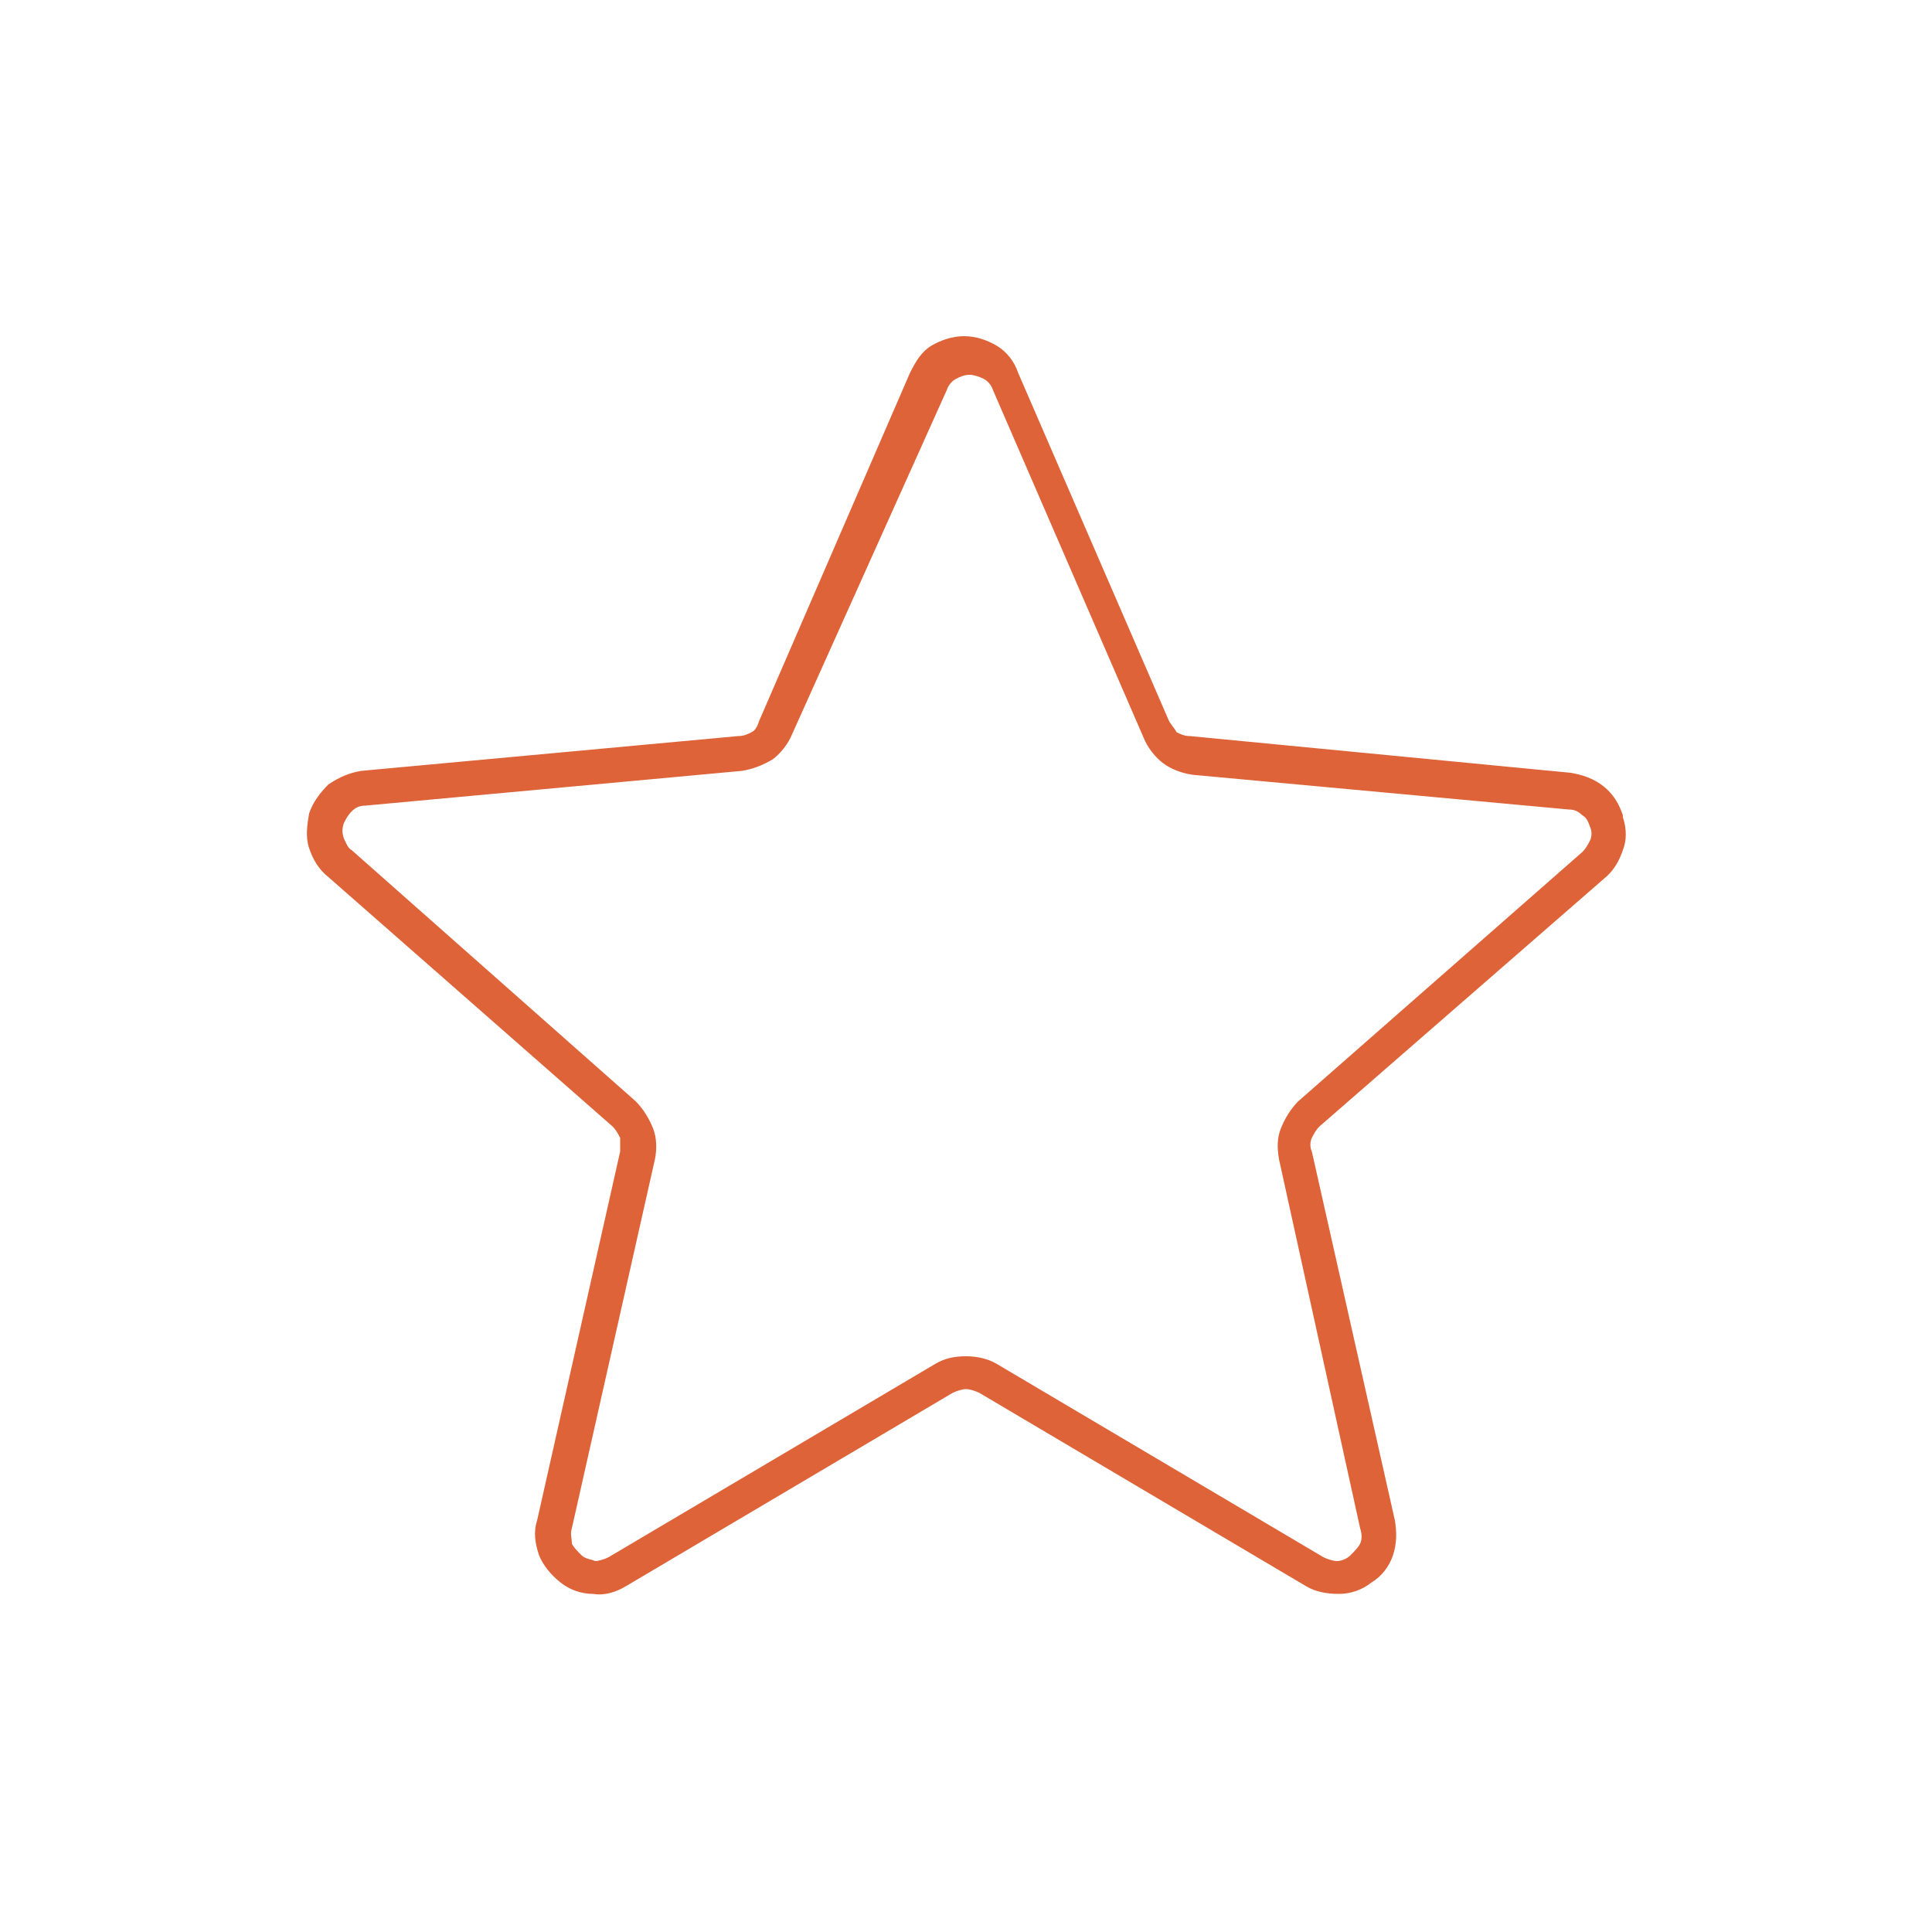 <?xml version="1.0" encoding="utf-8"?>
<!-- Generator: Adobe Illustrator 23.0.2, SVG Export Plug-In . SVG Version: 6.00 Build 0)  -->
<svg version="1.1" id="Calque_1" xmlns="http://www.w3.org/2000/svg" xmlns:xlink="http://www.w3.org/1999/xlink" x="0px" y="0px"
	 viewBox="0 0 100 100" style="enable-background:new 0 0 100 100;" xml:space="preserve">
<style type="text/css">
	.st0{fill-rule:evenodd;clip-rule:evenodd;fill:#30383B;}
	.st1{fill-rule:evenodd;clip-rule:evenodd;fill:#DE6339;enable-background:new    ;}
</style>
<path class="st0" d="M214.6,236.4l1.6-0.1l0,0c0,0,0,0,0.1,0c0,0,0,0,0,0l0.6-1.5c0,0,0.1-0.1,0.1-0.1c0,0,0.1,0,0.1,0
	c0.1,0,0.1,0,0.1,0c0,0,0.1,0.1,0.1,0.1l0.6,1.5c0,0,0,0,0,0c0,0,0,0,0.1,0l1.6,0.1c0.1,0,0.1,0,0.1,0.1c0,0,0.1,0.1,0.1,0.1l0,0
	c0,0,0,0.1,0,0.1c0,0,0,0.1-0.1,0.1l-1.2,1c0,0,0,0,0,0c0,0,0,0,0,0.1l0.3,1.5c0,0,0,0.1,0,0.1c0,0,0,0.1-0.1,0.1c0,0-0.1,0-0.1,0
	c0,0-0.1,0-0.1,0l-1.4-0.8c0,0,0,0-0.1,0c0,0,0,0-0.1,0l-1.4,0.8c0,0-0.1,0-0.1,0c0,0-0.1,0-0.1,0h0c0,0-0.1-0.1-0.1-0.1
	c0,0,0-0.1,0-0.1l0.3-1.5l0,0c0,0,0,0,0-0.1l0,0c0,0,0,0,0,0l-1.2-1c0,0-0.1-0.1-0.1-0.1c0,0,0-0.1,0-0.1c0,0,0-0.1,0.1-0.1l0,0
	C214.5,236.4,214.6,236.4,214.6,236.4L214.6,236.4z M216.2,236.4l-1.6,0.1c0,0,0,0-0.1,0l0,0c0,0,0,0,0,0.1c0,0,0,0,0,0.1
	c0,0,0,0,0,0.1l1.2,1c0,0,0.1,0.1,0.1,0.1l0,0v0c0,0,0,0.1,0,0.1l0,0l-0.3,1.5c0,0,0,0,0,0.1c0,0,0,0,0,0l0,0v0c0,0,0,0,0.1,0
	c0,0,0,0,0.1,0l1.4-0.8c0,0,0.1,0,0.1,0c0,0,0.1,0,0.1,0l1.4,0.8c0,0,0,0,0.1,0c0,0,0,0,0.1,0c0,0,0,0,0,0c0,0,0,0,0-0.1l-0.3-1.5
	c0,0,0-0.1,0-0.1c0,0,0-0.1,0.1-0.1l1.2-1c0,0,0,0,0-0.1c0,0,0,0,0-0.1l0,0c0,0,0,0,0-0.1c0,0,0,0-0.1,0l-1.6-0.1c0,0-0.1,0-0.1,0
	c0,0-0.1-0.1-0.1-0.1l-0.6-1.5c0,0,0,0,0,0c0,0,0,0-0.1,0c0,0,0,0-0.1,0c0,0,0,0,0,0l-0.6,1.5c0,0,0,0.1-0.1,0.1
	C216.3,236.4,216.3,236.4,216.2,236.4L216.2,236.4L216.2,236.4z"/>
<path class="st1" d="M18.7,39.9l19.5-1.8l0,0c0.3,0,0.5-0.1,0.7-0.2c0.2-0.1,0.3-0.3,0.4-0.6l7.8-18c0.3-0.6,0.6-1.1,1.1-1.4
	c0.5-0.3,1.1-0.5,1.7-0.5c0.6,0,1.2,0.2,1.7,0.5c0.5,0.3,0.9,0.8,1.1,1.4l7.8,18c0.1,0.2,0.3,0.4,0.4,0.6c0.2,0.1,0.4,0.2,0.7,0.2
	L81.3,40c0.6,0.1,1.2,0.3,1.7,0.7c0.5,0.4,0.8,0.9,1,1.5l0,0.1c0.2,0.6,0.2,1.2,0,1.7c-0.2,0.6-0.5,1.1-1,1.5L68.3,58.3
	c-0.2,0.2-0.3,0.4-0.4,0.6c-0.1,0.2-0.1,0.5,0,0.7l4.3,19.1c0.1,0.6,0.1,1.2-0.1,1.8c-0.2,0.6-0.6,1.1-1.1,1.4
	c-0.5,0.4-1.1,0.6-1.7,0.6c-0.6,0-1.2-0.1-1.7-0.4l-16.9-10c-0.2-0.1-0.5-0.2-0.7-0.2c-0.2,0-0.5,0.1-0.7,0.2l-16.9,10
	c-0.5,0.3-1.1,0.5-1.7,0.4c-0.6,0-1.2-0.2-1.7-0.6h0c-0.5-0.4-0.9-0.9-1.1-1.4c-0.2-0.6-0.3-1.2-0.1-1.8l4.3-19.1l0,0
	c0-0.2,0-0.5,0-0.7l0,0c-0.1-0.2-0.2-0.4-0.4-0.6L17,45.4c-0.5-0.4-0.8-0.9-1-1.5c-0.2-0.6-0.1-1.2,0-1.8c0.2-0.6,0.6-1.1,1-1.5l0,0
	C17.6,40.2,18.1,40,18.7,39.9L18.7,39.9z M38.4,39.9l-19.5,1.8c-0.3,0-0.5,0.1-0.7,0.3l0,0c-0.2,0.2-0.3,0.4-0.4,0.6
	c-0.1,0.3-0.1,0.5,0,0.8c0.1,0.2,0.2,0.5,0.4,0.6l14.7,13c0.4,0.4,0.7,0.9,0.9,1.4l0,0v0c0.2,0.5,0.2,1.1,0.1,1.6l0,0l-4.3,19.1
	c-0.1,0.3,0,0.5,0,0.8c0.1,0.2,0.3,0.4,0.5,0.6l0,0v0c0.2,0.2,0.5,0.2,0.7,0.3c0.2,0,0.5-0.1,0.7-0.2l16.9-10c0.5-0.3,1-0.4,1.6-0.4
	c0.5,0,1.1,0.1,1.6,0.4l16.9,10c0.2,0.1,0.5,0.2,0.7,0.2c0.2,0,0.5-0.1,0.7-0.3c0.2-0.2,0.4-0.4,0.5-0.6c0.1-0.2,0.1-0.5,0-0.8
	L66.2,60c-0.1-0.6-0.1-1.1,0.1-1.6c0.2-0.5,0.5-1,0.9-1.4l14.7-12.9c0.2-0.2,0.3-0.4,0.4-0.6c0.1-0.2,0.1-0.5,0-0.7l0,0
	c-0.1-0.3-0.2-0.5-0.4-0.6c-0.2-0.2-0.4-0.3-0.7-0.3l-19.5-1.8c-0.6-0.1-1.1-0.3-1.5-0.6c-0.4-0.3-0.8-0.8-1-1.3l-7.8-18
	c-0.1-0.3-0.3-0.5-0.5-0.6c-0.2-0.1-0.5-0.2-0.7-0.2c-0.3,0-0.5,0.1-0.7,0.2c-0.2,0.1-0.4,0.3-0.5,0.6L41,38c-0.2,0.5-0.6,1-1,1.3
	C39.5,39.6,39,39.8,38.4,39.9L38.4,39.9L38.4,39.9z"/>
</svg>
